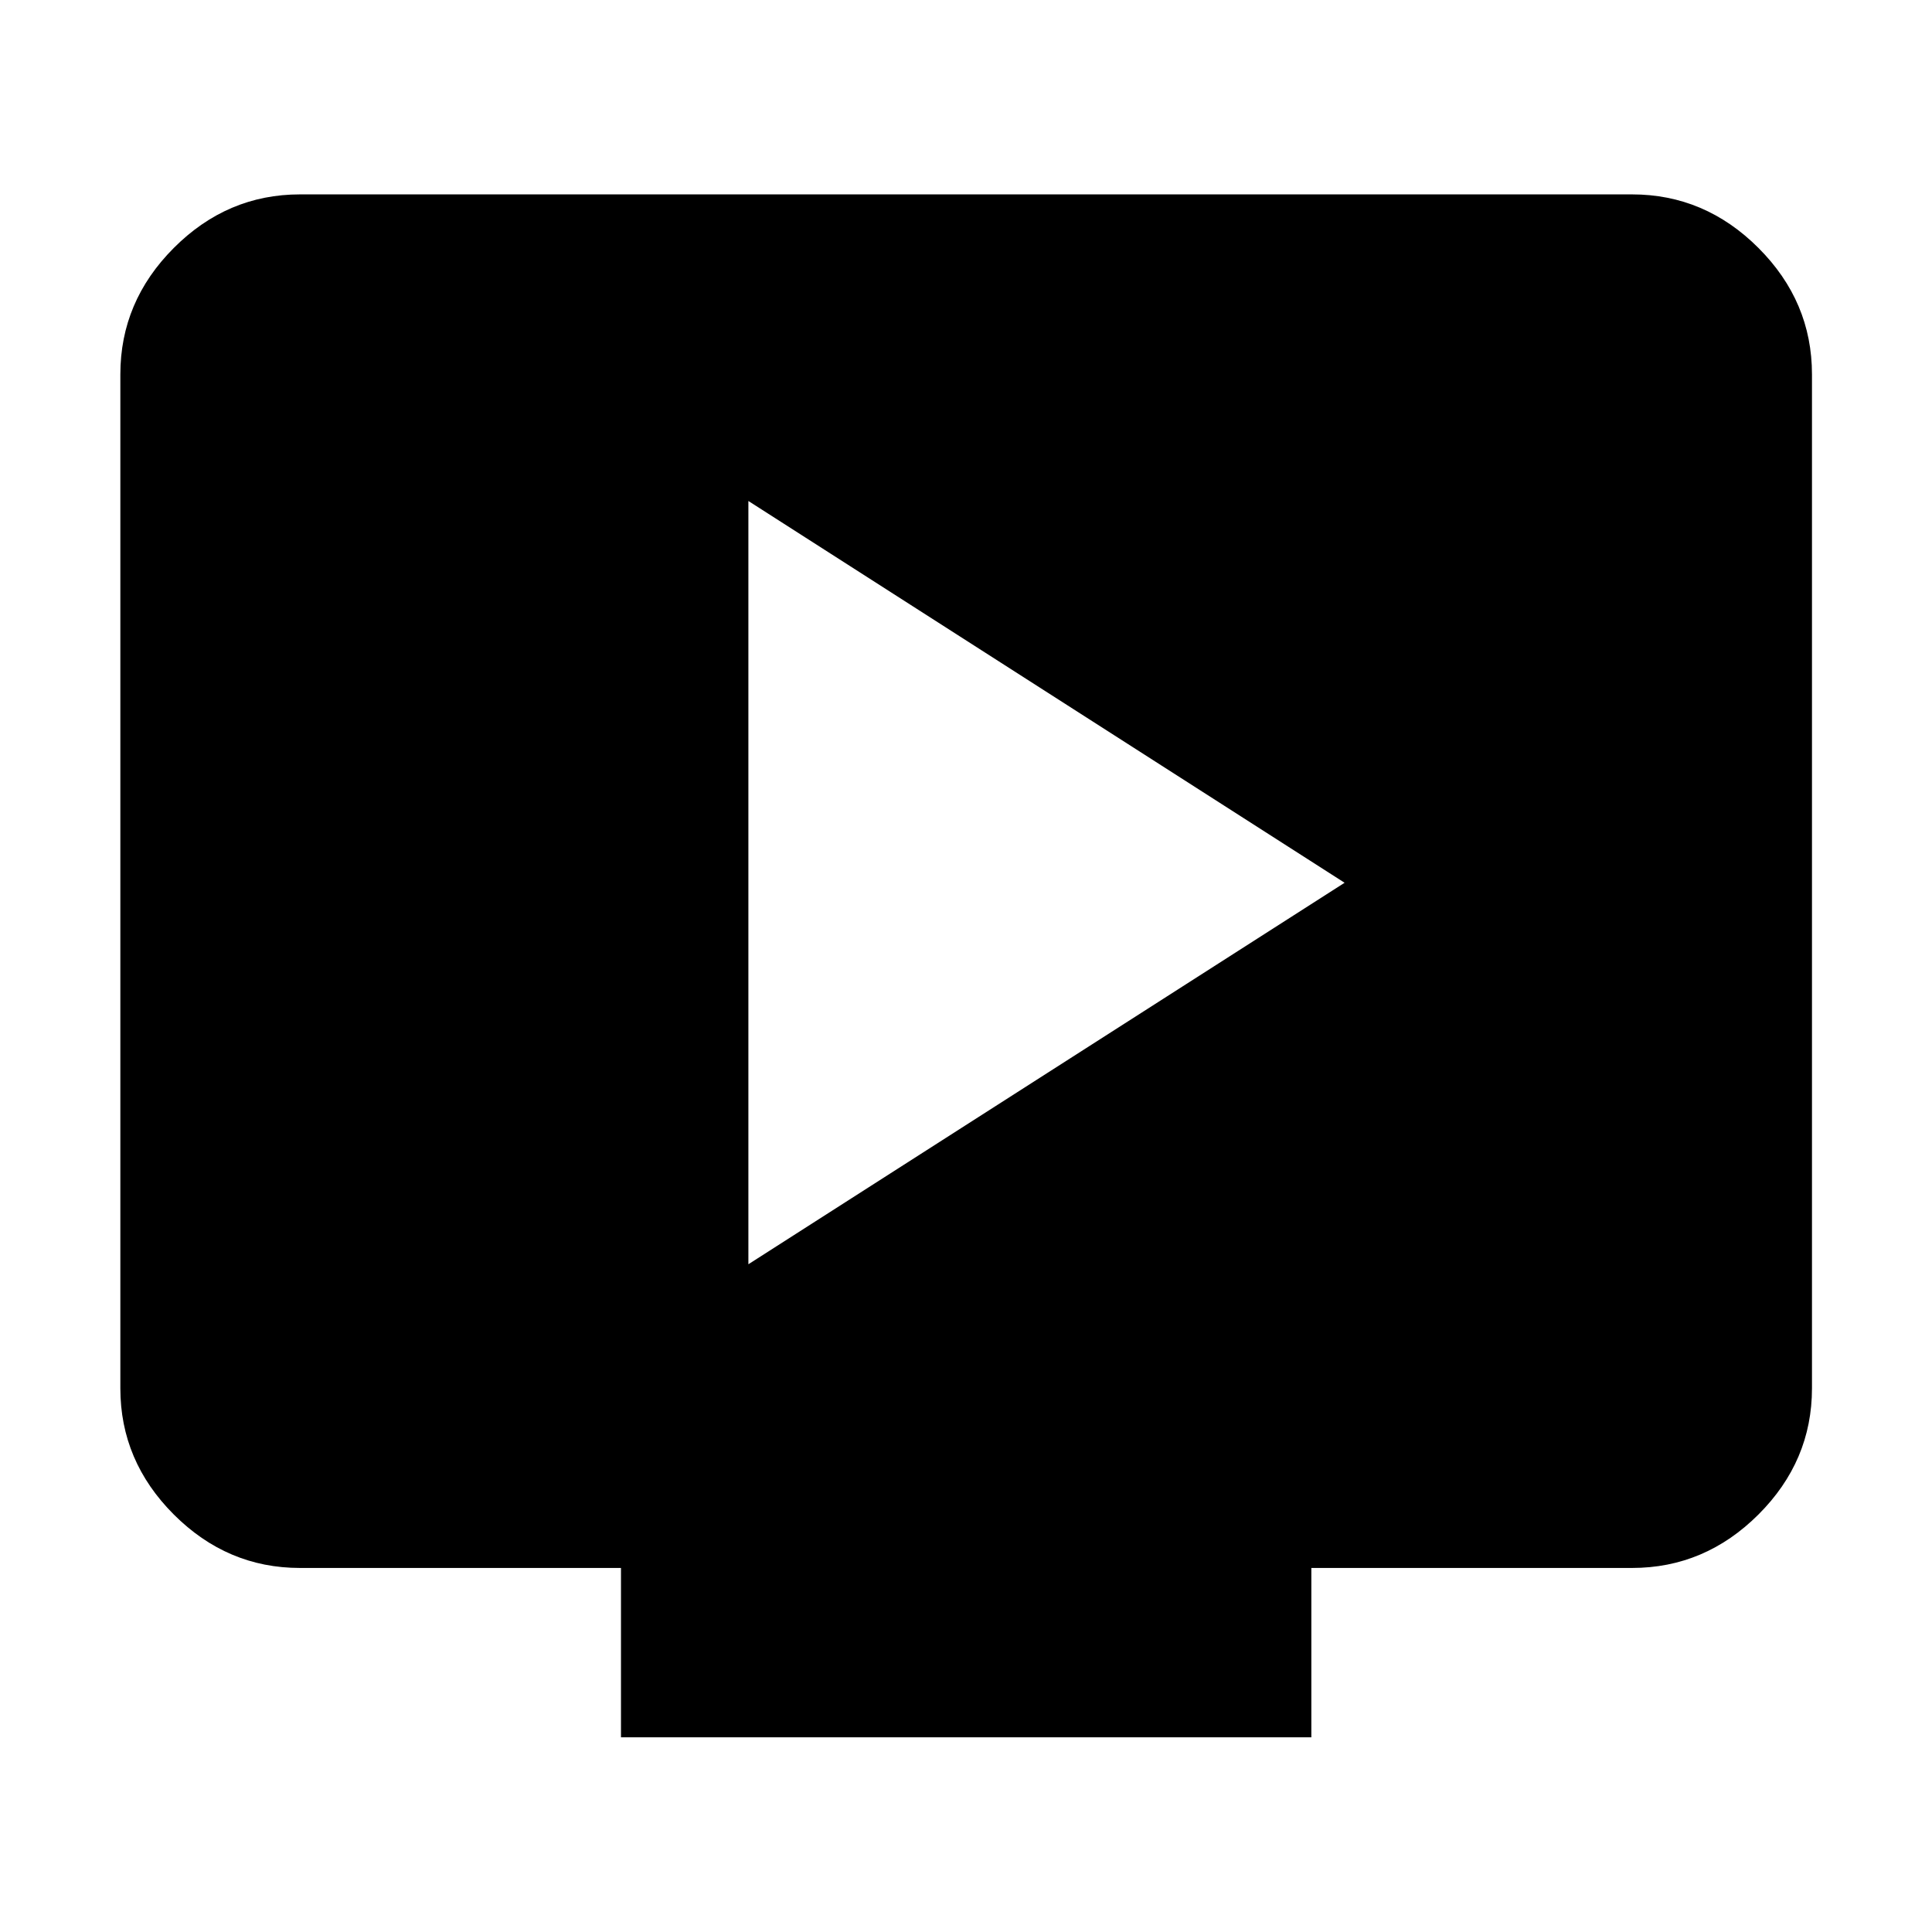 <svg xmlns="http://www.w3.org/2000/svg" height="40" viewBox="0 -960 960 960" width="40"><path d="m371.87-331.8 296.25-189.56-296.25-189.7v379.26ZM308.56-96.75v-84.14h-159.5q-36.14 0-62.7-26.56-26.56-26.56-26.56-62.7v-503.84q0-36.2 26.56-62.81t62.7-26.61h661.88q36.21 0 62.82 26.61 26.6 26.61 26.6 62.81v503.84q0 36.14-26.6 62.7-26.61 26.56-62.82 26.56H651.6v84.14H308.56Z"/></svg>